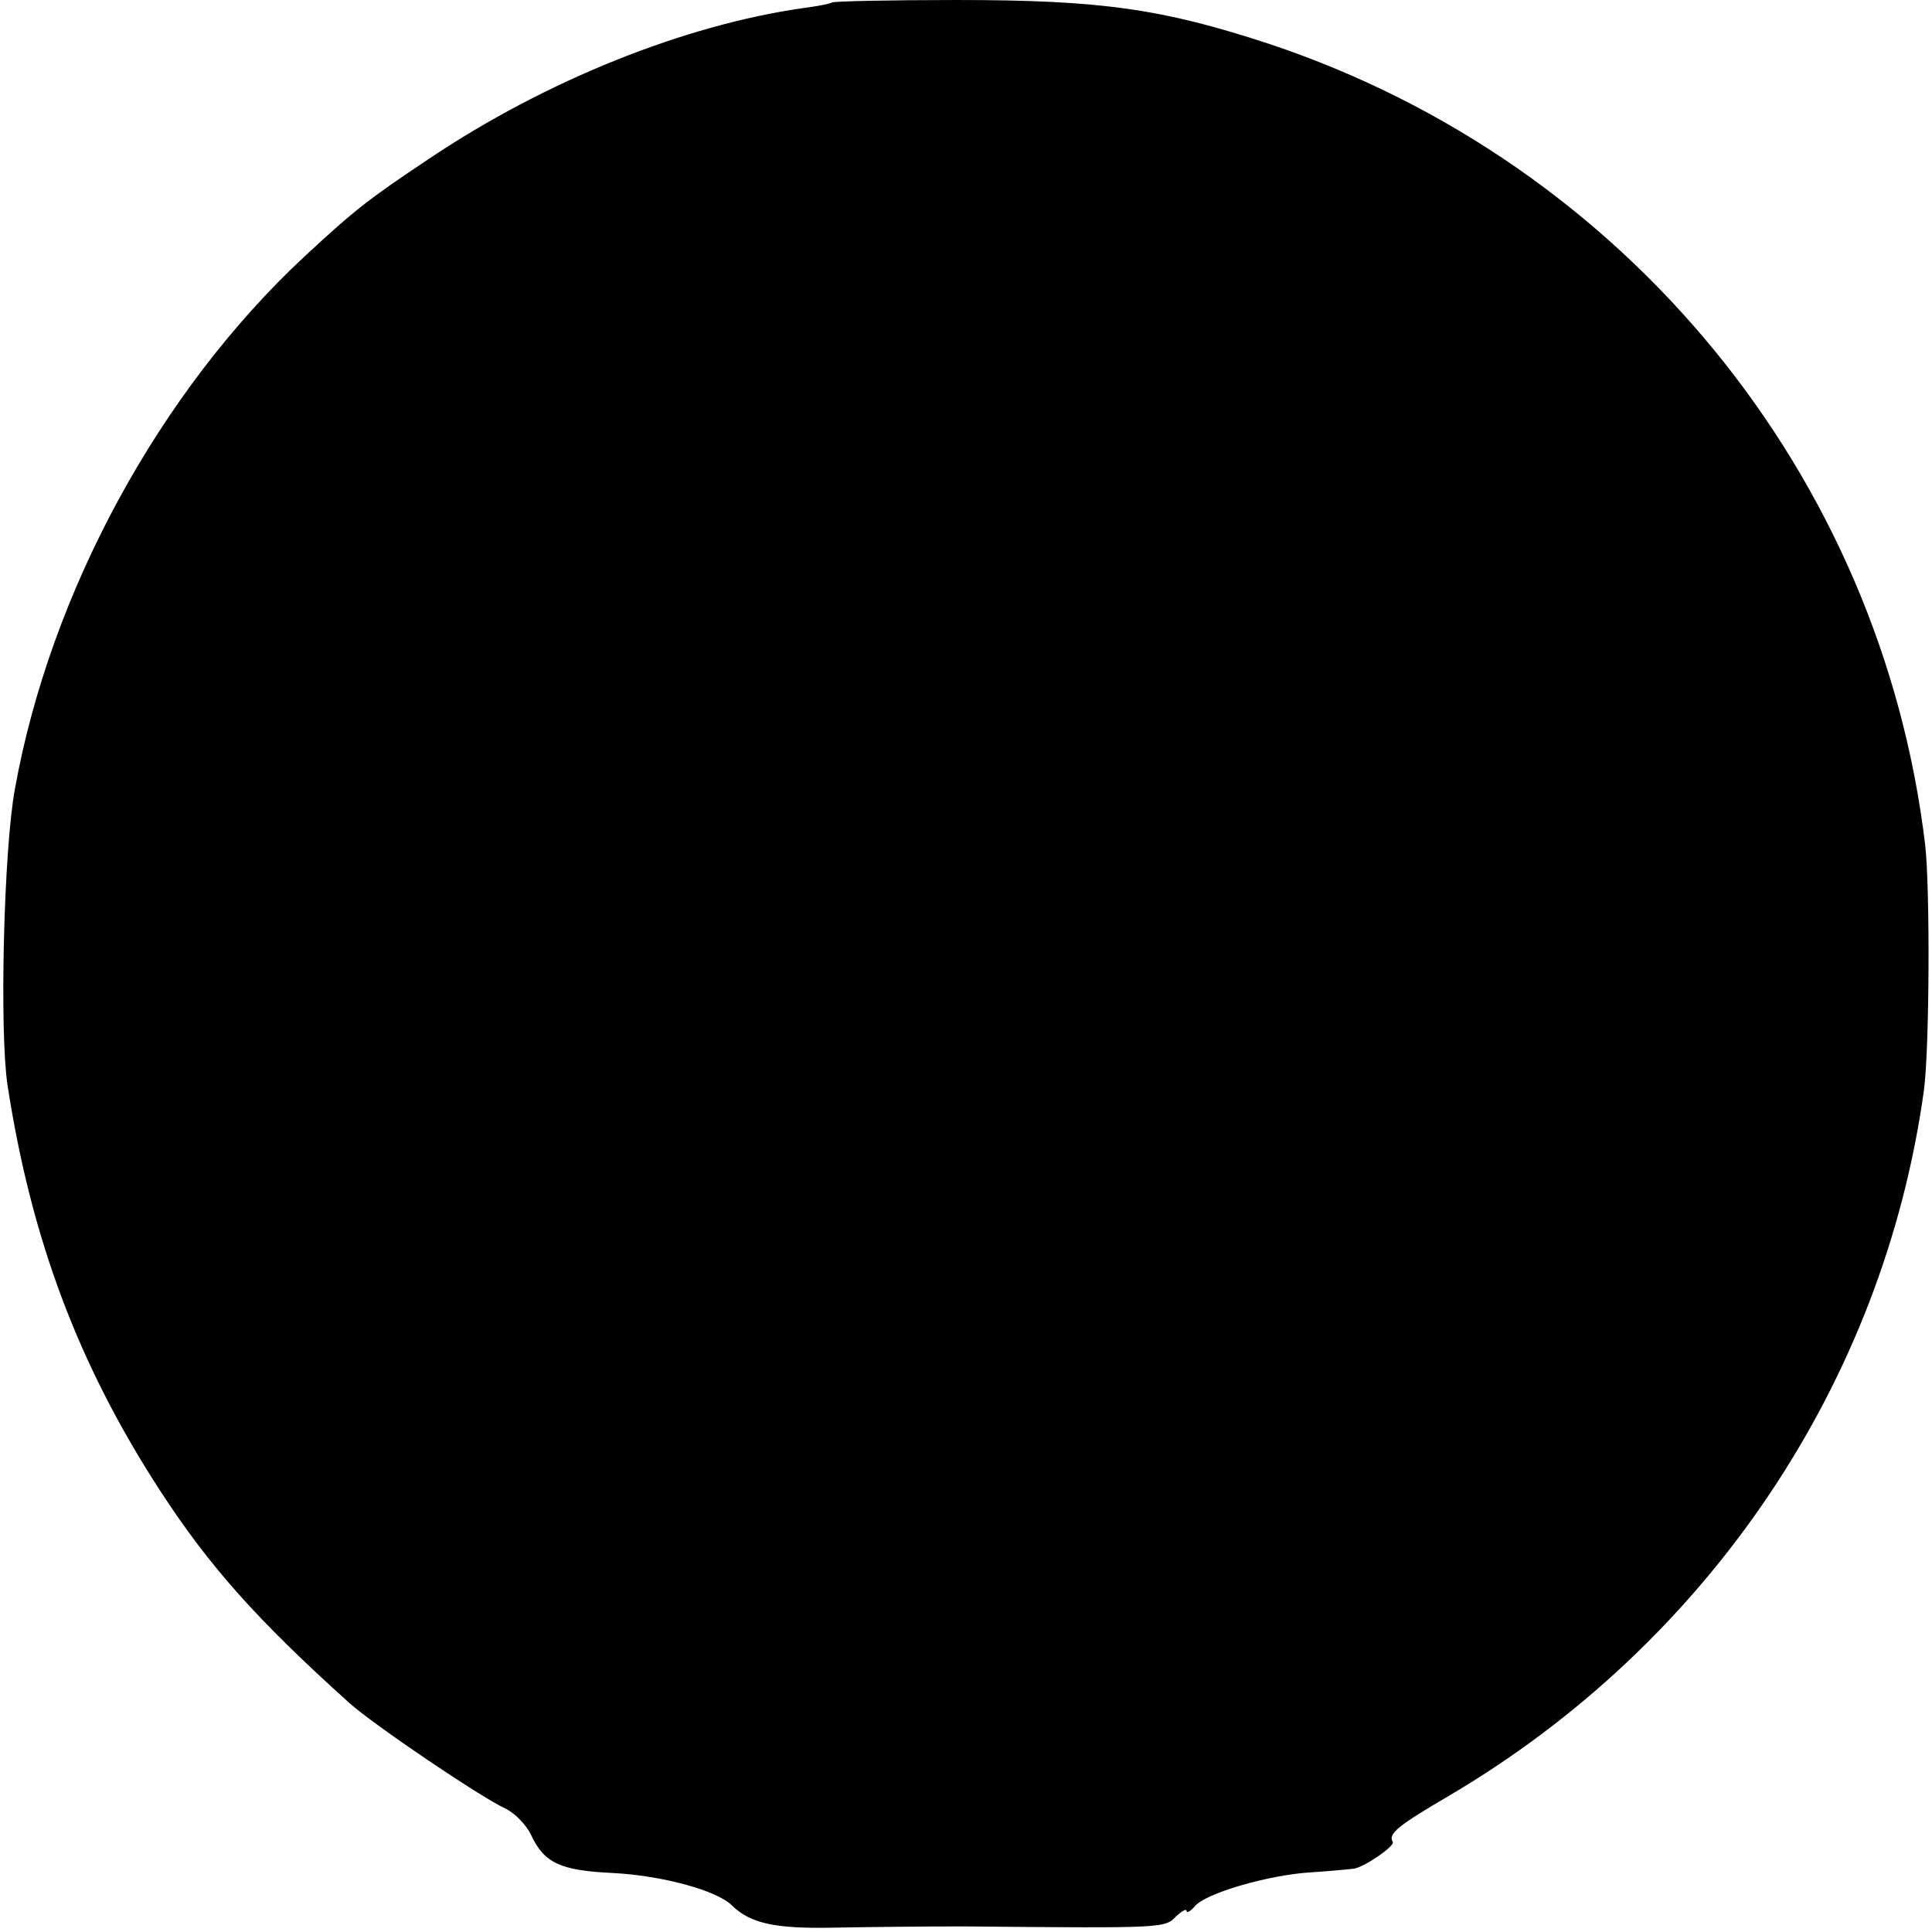 <?xml version="1.0" standalone="no"?>
<!DOCTYPE svg PUBLIC "-//W3C//DTD SVG 20010904//EN"
 "http://www.w3.org/TR/2001/REC-SVG-20010904/DTD/svg10.dtd">
<svg version="1.0" xmlns="http://www.w3.org/2000/svg"
 width="311pt" height="311pt" viewBox="0 0 311 311"
 preserveAspectRatio="xMidYMid meet">
<g transform="translate(0,311) scale(0.1,-0.1)"
fill="#000000" stroke="none">
<path d="M1339 3106 c-2 -2 -23 -6 -46 -9 -190 -27 -414 -116 -603 -243 -96
-64 -118 -81 -200 -157 -233 -217 -409 -540 -466 -857 -18 -97 -25 -389 -12
-476 38 -248 114 -451 246 -654 78 -120 155 -207 304 -341 40 -36 212 -152
251 -170 15 -7 34 -26 42 -43 21 -45 47 -57 131 -61 79 -4 169 -28 193 -53 29
-28 69 -37 162 -35 52 1 146 2 209 2 328 -3 325 -3 344 17 9 8 16 12 16 8 0
-4 6 -1 13 7 16 21 119 51 187 55 30 2 62 5 70 6 19 4 66 37 62 43 -8 13 8 26
90 74 418 246 700 665 765 1136 9 67 10 325 2 395 -71 596 -483 1098 -1055
1289 -173 57 -272 71 -504 71 -108 0 -199 -2 -201 -4z"/>
</g>
</svg>
